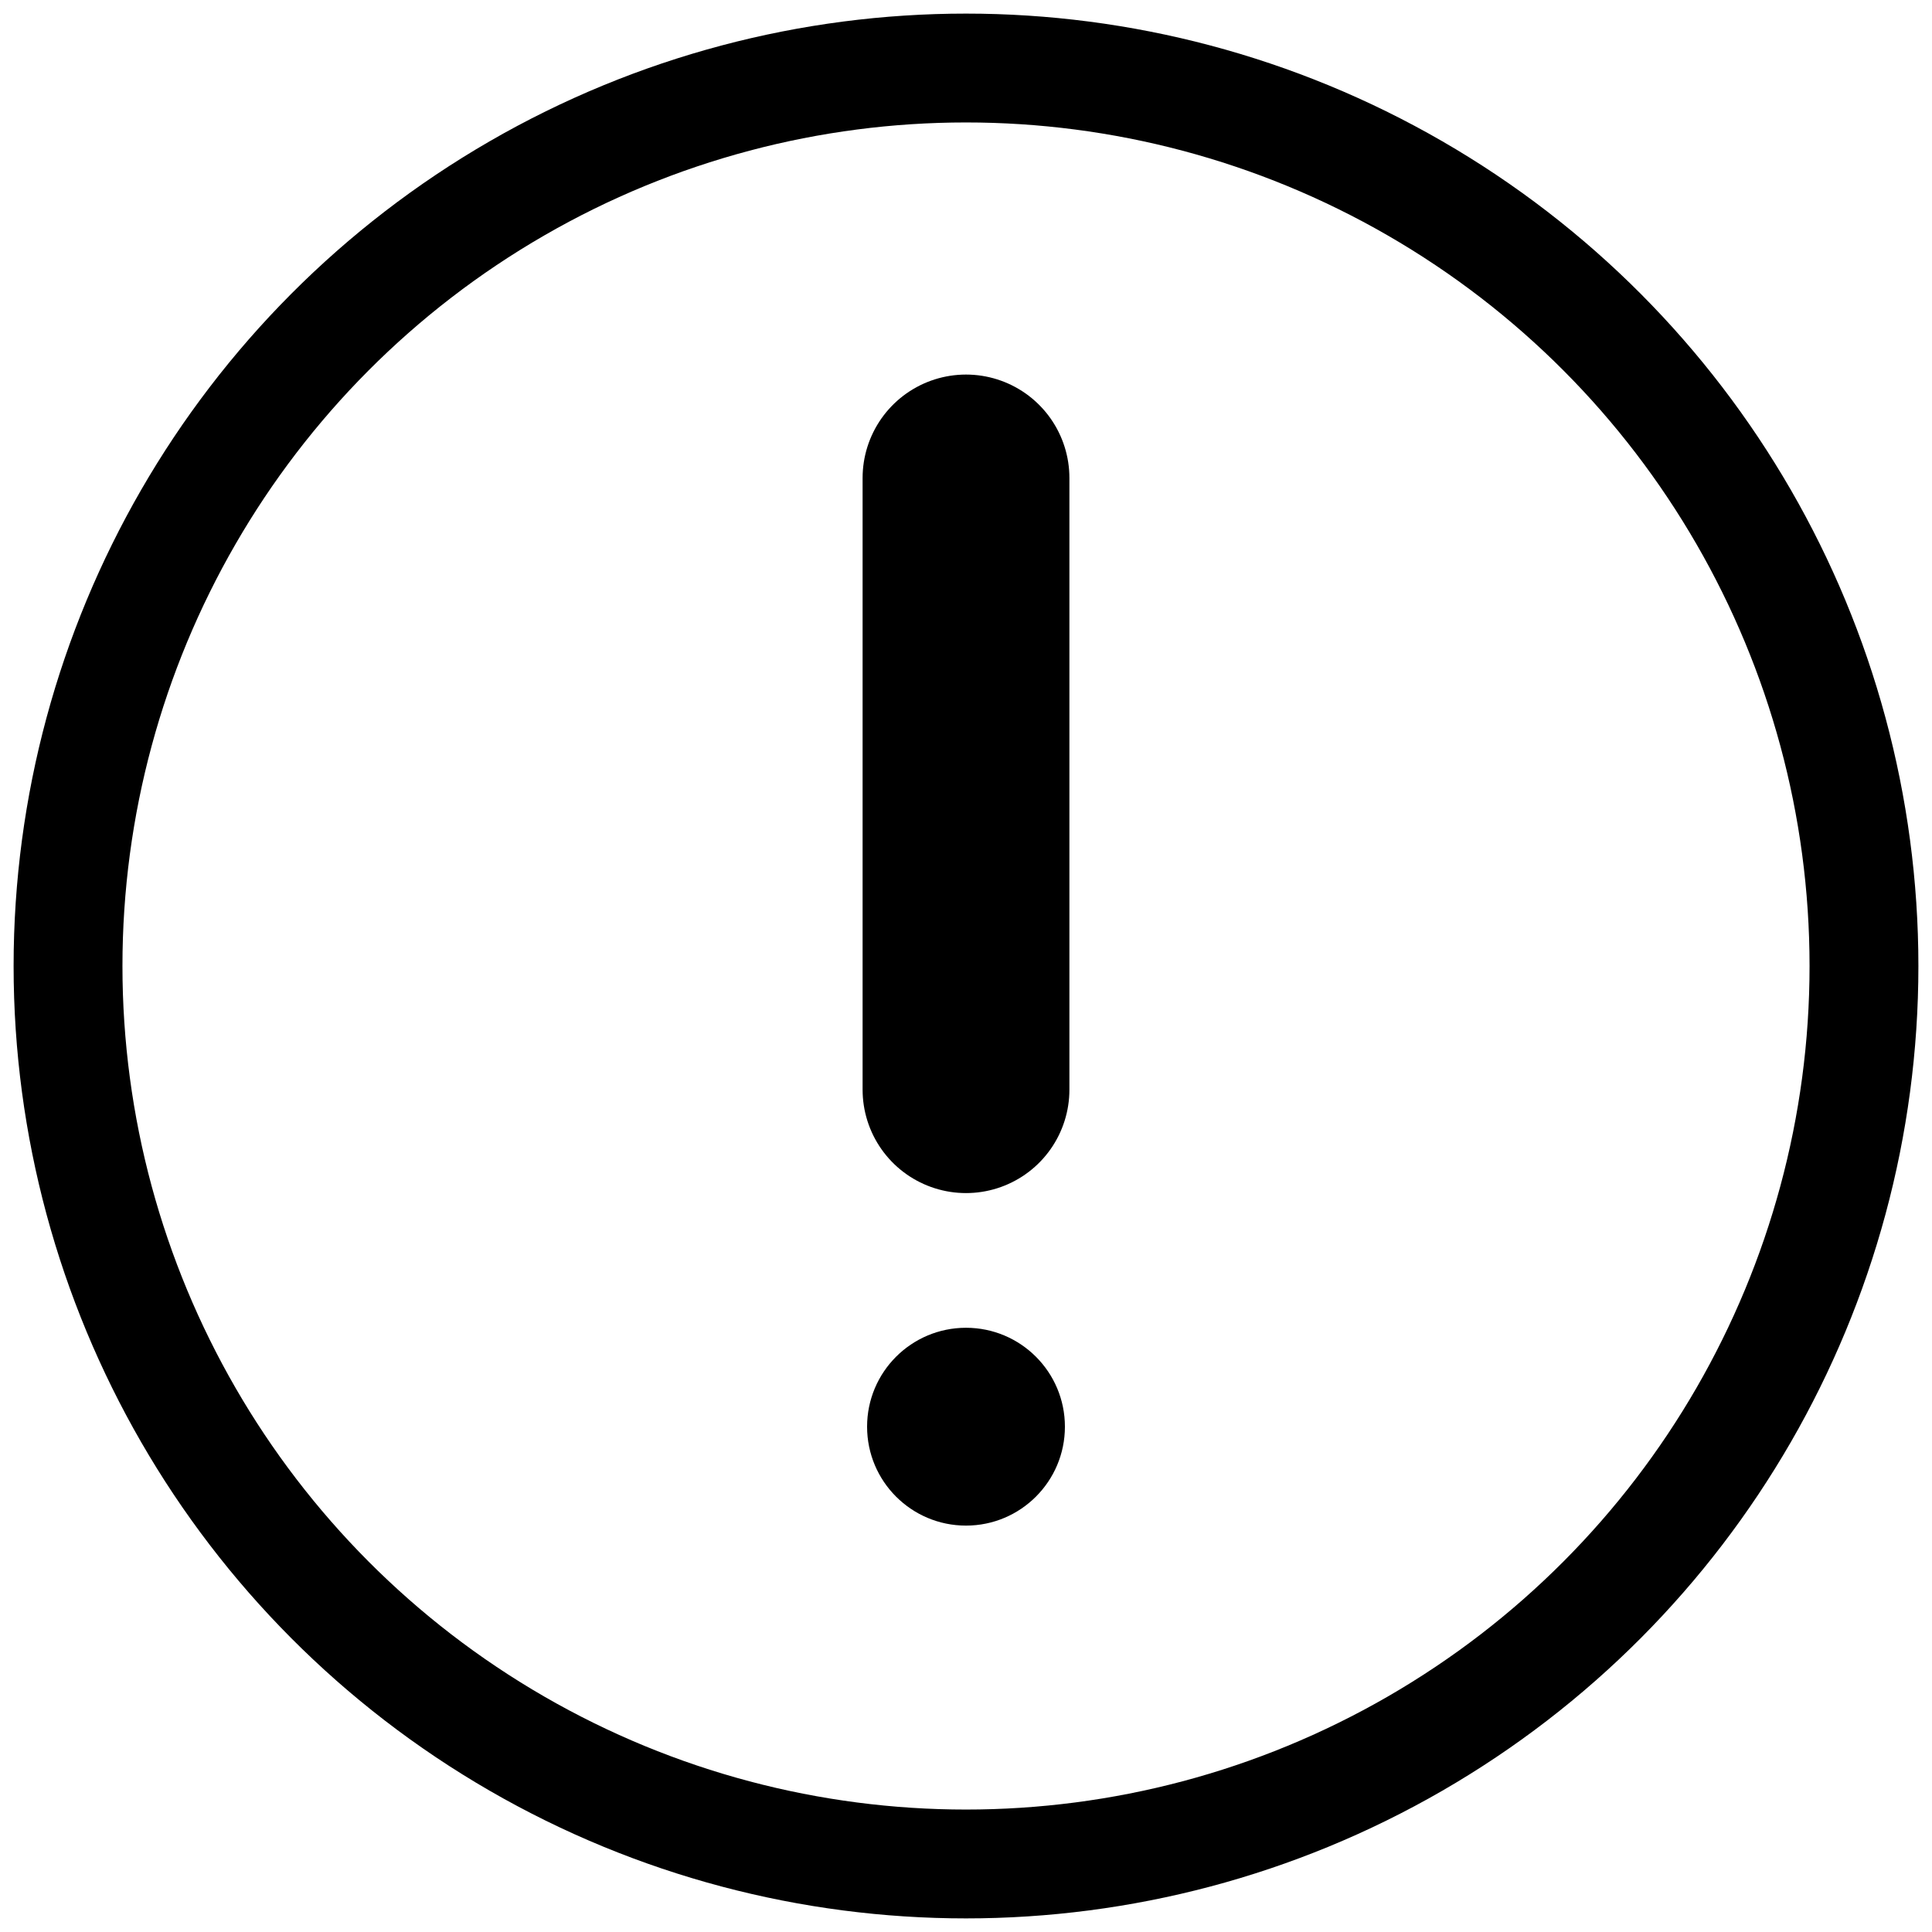 <svg id="Lager_1" data-name="Lager 1" xmlns="http://www.w3.org/2000/svg" viewBox="0 0 142 142"><defs><style>.cls-1,.cls-2{fill:none;stroke:#000;}.cls-1{stroke-miterlimit:10;stroke-width:8px;}.cls-2{stroke-linecap:round;stroke-linejoin:round;stroke-width:15.2px;}</style></defs><title>27Rityta 1</title><circle class="cls-1" cx="71" cy="71" r="66"/><line class="cls-2" x1="71" y1="80.09" x2="71" y2="35.13"/><circle cx="71" cy="104.86" r="7.27"/></svg>
